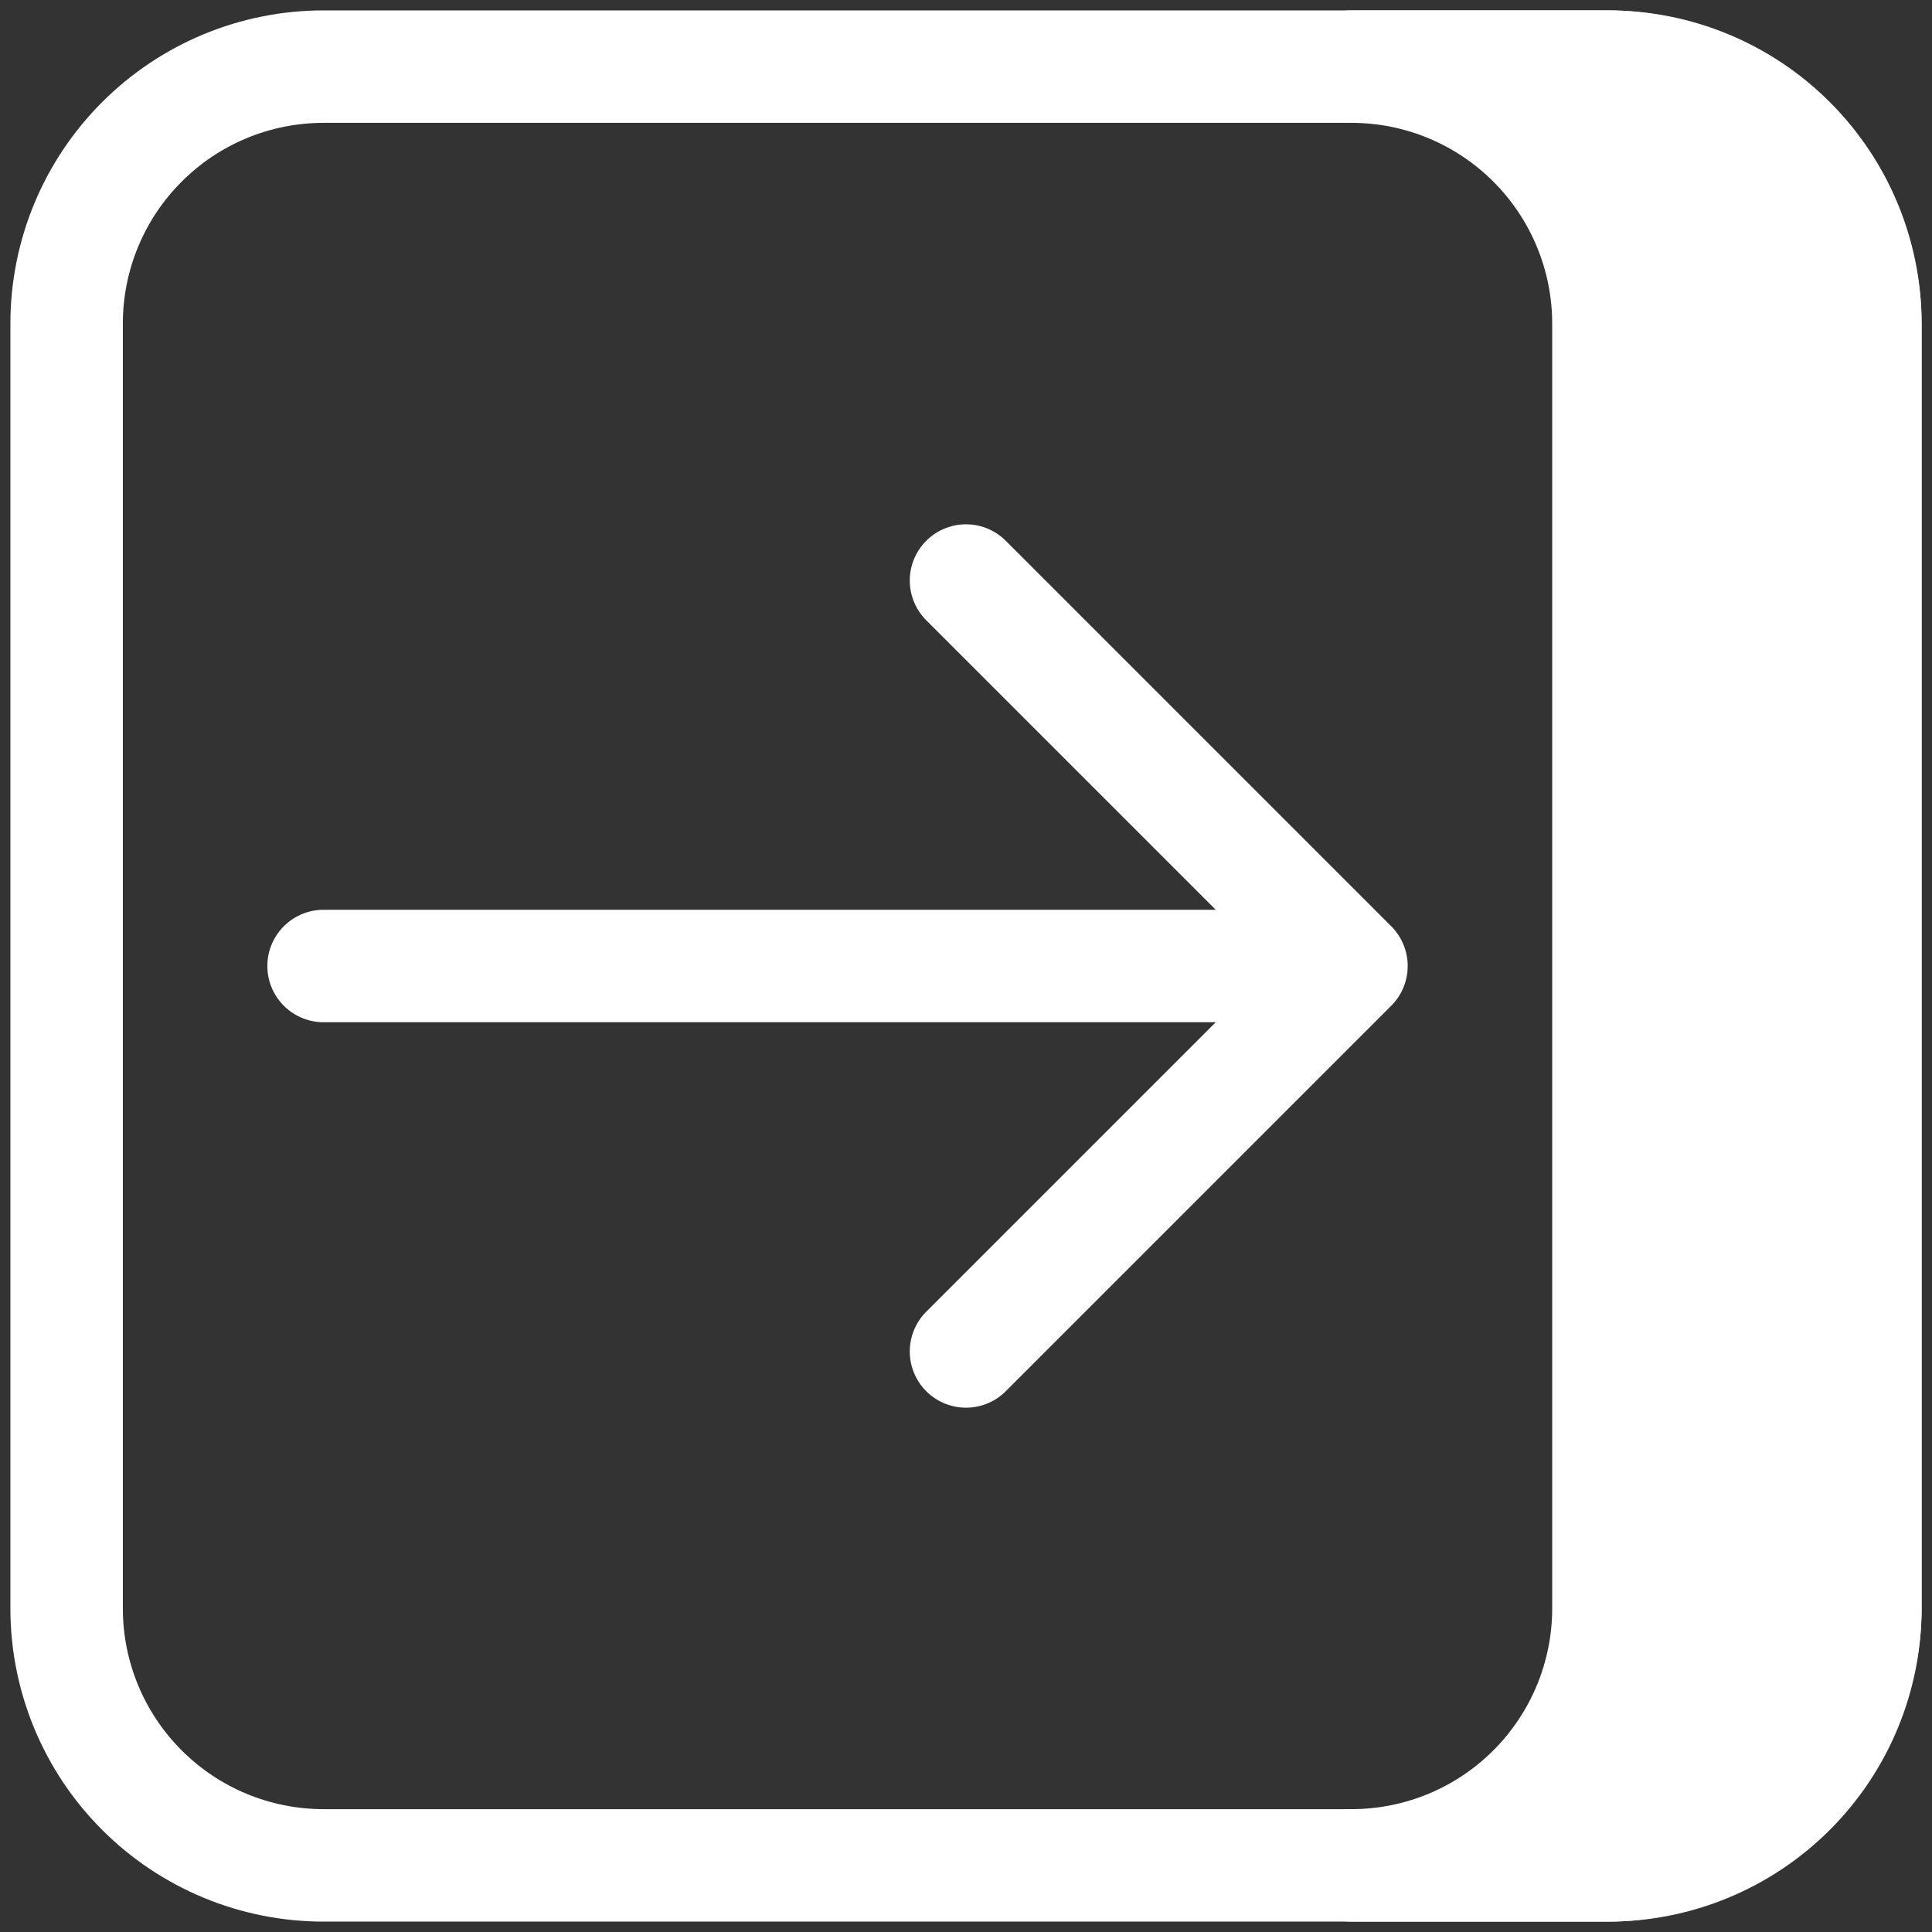 <svg width="29" height="29" viewBox="0 0 29 29" fill="none" xmlns="http://www.w3.org/2000/svg">
<rect x="0" y="0" width="29" height="29" fill="#333333" stroke="none"/>
<path fill-rule="evenodd" clip-rule="evenodd" d="M1 24.143V4.857C1 3.834 1.406 2.853 2.13 2.13C2.853 1.406 3.834 1 4.857 1H24.143C25.166 1 26.147 1.406 26.87 2.13C27.594 2.853 28 3.834 28 4.857V24.143C28 25.166 27.594 26.147 26.87 26.87C26.147 27.594 25.166 28 24.143 28H4.857C3.834 28 2.853 27.594 2.13 26.87C1.406 26.147 1 25.166 1 24.143V24.143Z" stroke="white" stroke-width="1.688" stroke-linecap="round" stroke-linejoin="round"/>
<path fill-rule="evenodd" clip-rule="evenodd" d="M24.143 24.143V4.857C24.143 3.834 23.736 2.853 23.013 2.13C22.29 1.406 21.309 1 20.286 1H24.143C26.071 1 28 2.726 28 4.857V24.143C28 26.274 26.071 28 24.143 28H20.286C21.309 28 22.29 27.594 23.013 26.87C23.736 26.147 24.143 25.166 24.143 24.143V24.143Z" fill="white" stroke="white" stroke-width="1.688" stroke-linecap="round" stroke-linejoin="round"/>
<path d="M14.5 20.286L20.286 14.5L14.5 8.714M20.286 14.5H4.857" stroke="white" stroke-width="1.688" stroke-linecap="round" stroke-linejoin="round"/>
</svg>
